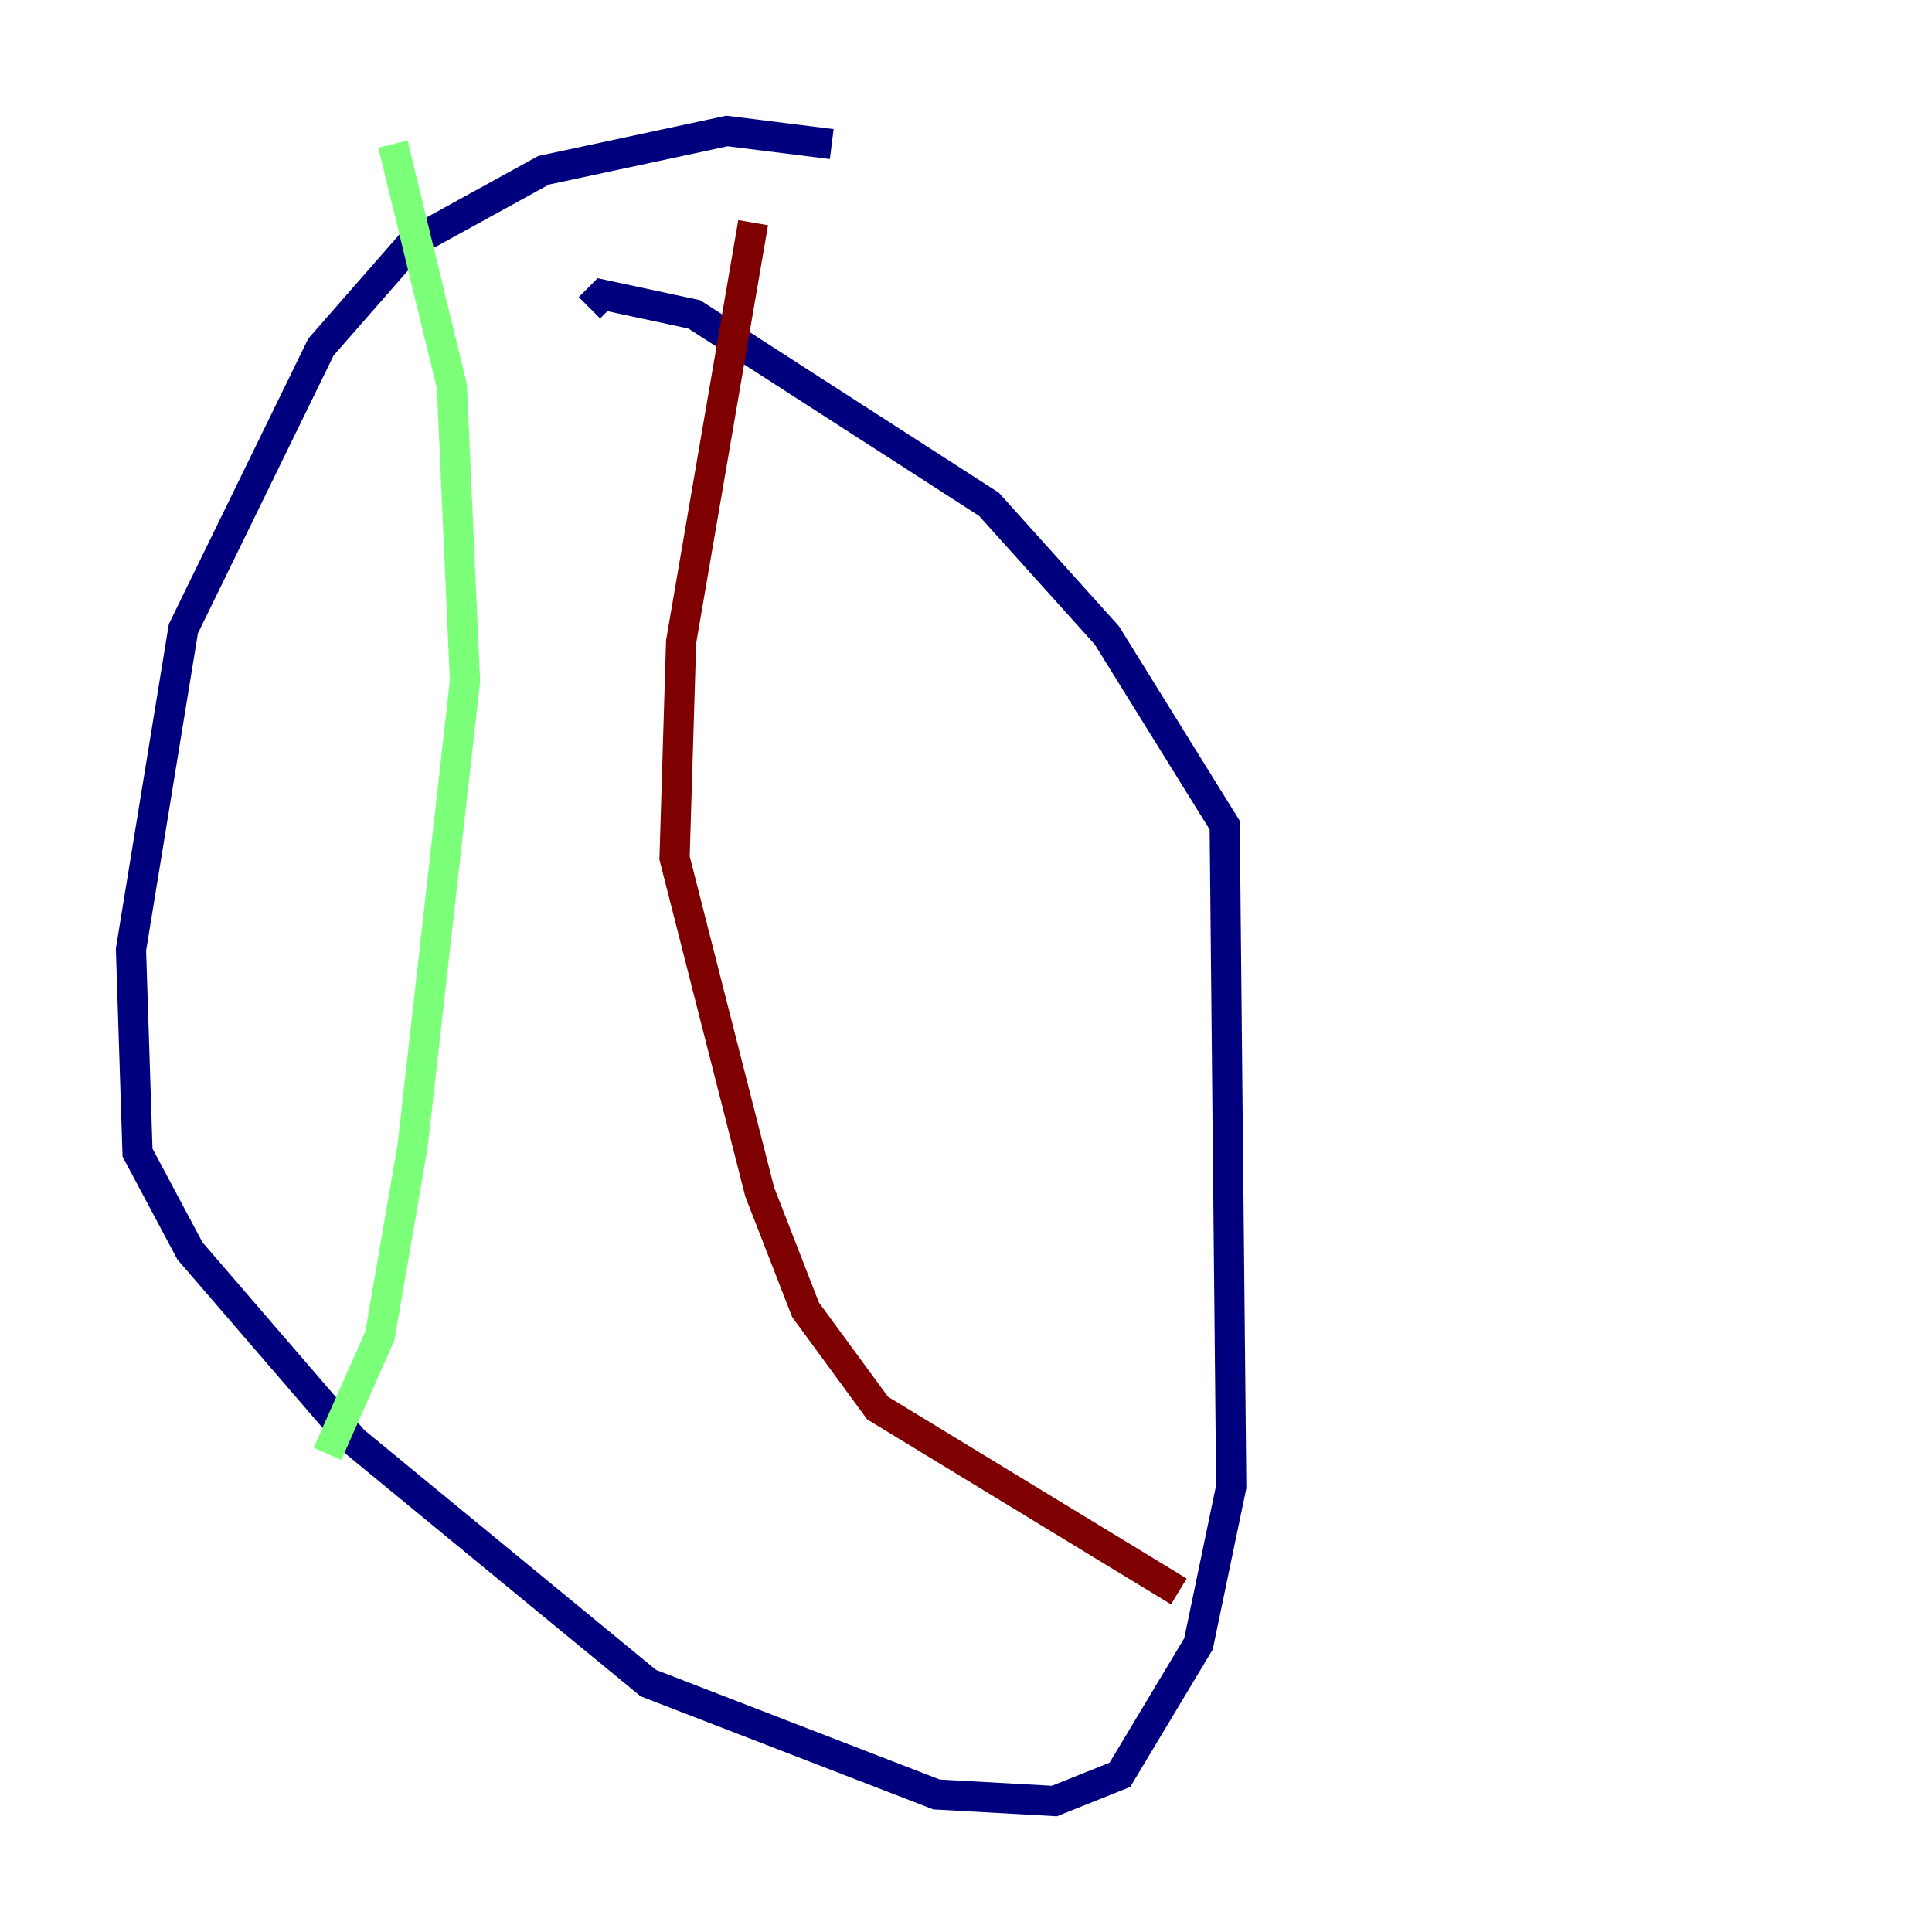 <?xml version="1.0" encoding="utf-8" ?>
<svg baseProfile="tiny" height="128" version="1.2" viewBox="0,0,128,128" width="128" xmlns="http://www.w3.org/2000/svg" xmlns:ev="http://www.w3.org/2001/xml-events" xmlns:xlink="http://www.w3.org/1999/xlink"><defs /><polyline fill="none" points="55.105,9.546 48.163,8.678 36.014,11.281 27.336,16.054 21.261,22.997 12.149,41.654 8.678,62.915 9.112,76.366 12.583,82.875 23.43,95.458 42.956,111.512 62.047,118.888 69.858,119.322 74.197,117.586 79.403,108.909 81.573,98.495 81.139,54.671 73.329,42.088 65.519,33.41 45.993,20.827 39.919,19.525 39.051,20.393" stroke="#00007f" stroke-width="2" /><polyline fill="none" points="26.034,9.546 29.939,25.6 30.807,45.125 27.336,75.932 25.166,88.515 21.695,96.325" stroke="#7cff79" stroke-width="2" /><polyline fill="none" points="49.898,14.752 45.125,42.522 44.691,56.841 50.332,78.969 53.37,86.78 58.142,93.288 78.102,105.437" stroke="#7f0000" stroke-width="2" /></svg>